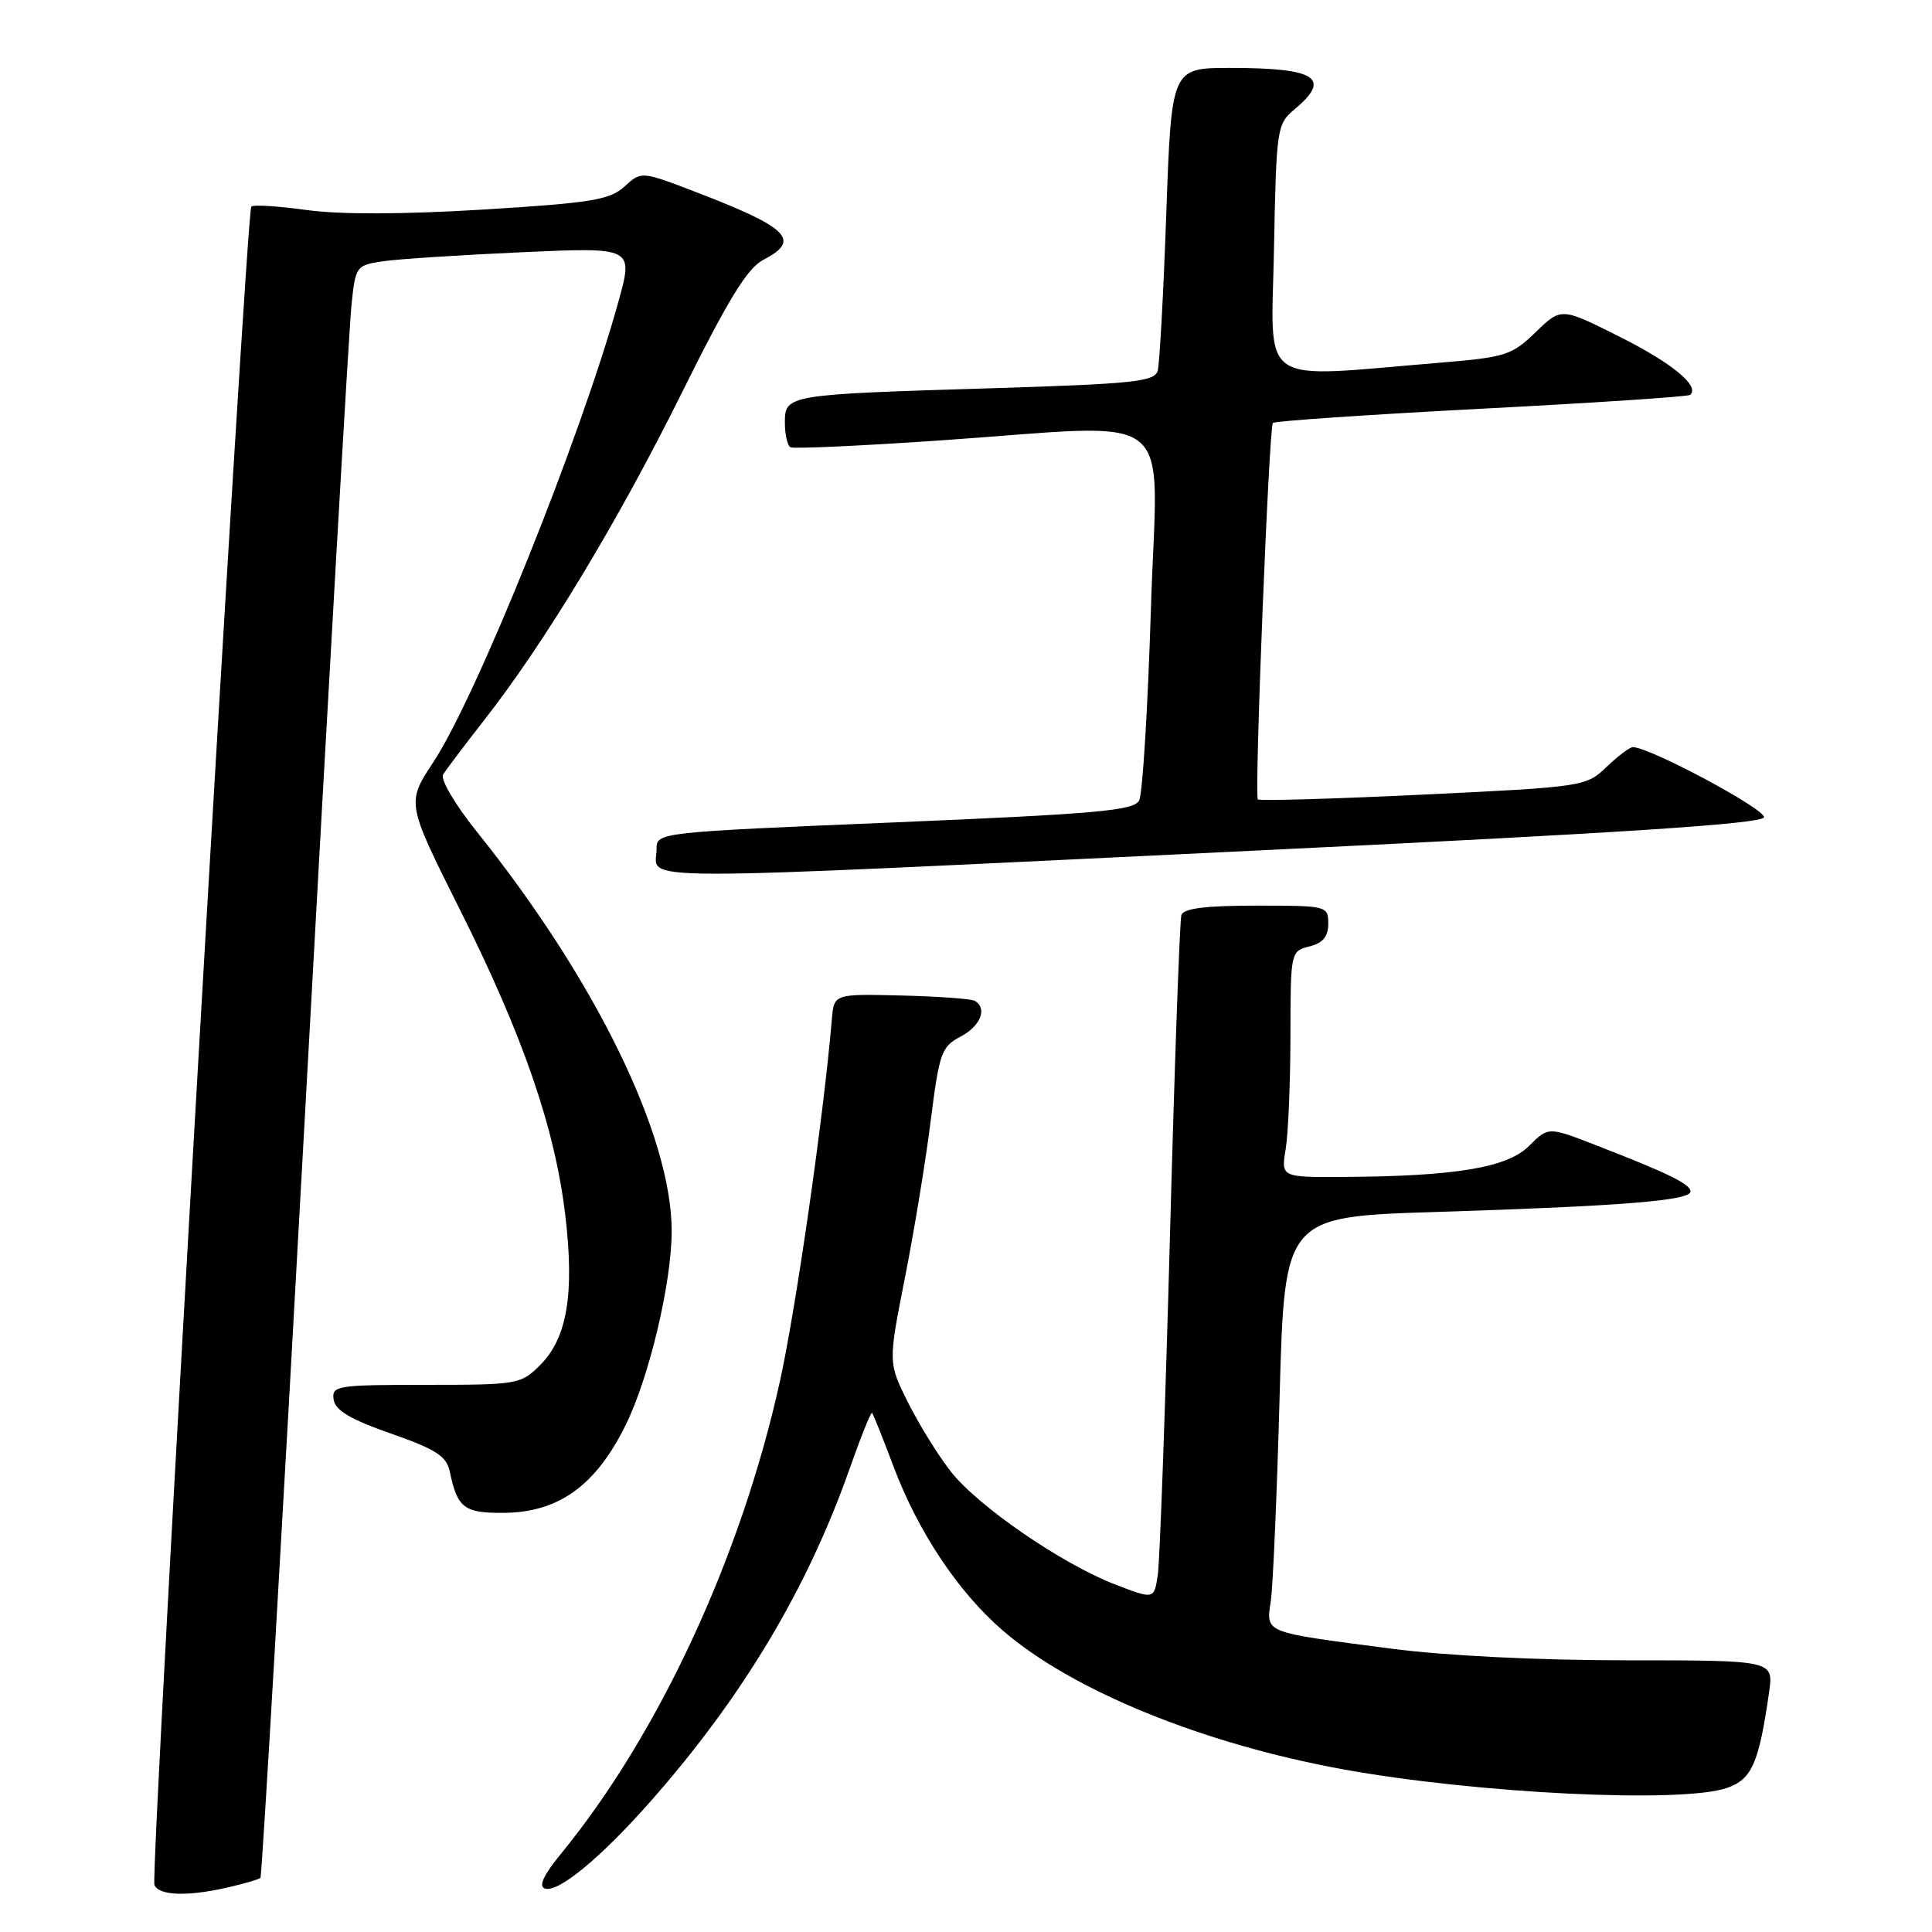 <?xml version="1.0" encoding="UTF-8" standalone="no"?>
<!DOCTYPE svg PUBLIC "-//W3C//DTD SVG 1.1//EN" "http://www.w3.org/Graphics/SVG/1.1/DTD/svg11.dtd" >
<svg xmlns="http://www.w3.org/2000/svg" xmlns:xlink="http://www.w3.org/1999/xlink" version="1.1" viewBox="0 0 256 256">
 <g >
 <path fill="currentColor"
d=" M 30.33 250.06 C 32.44 249.57 34.32 249.02 34.51 248.82 C 34.71 248.62 37.38 202.80 40.45 146.98 C 43.52 91.17 46.27 43.17 46.58 40.33 C 47.11 35.26 47.20 35.14 50.81 34.61 C 52.84 34.32 61.12 33.78 69.22 33.42 C 83.94 32.76 83.94 32.76 81.94 39.99 C 76.95 57.99 63.19 92.21 57.43 100.97 C 53.86 106.39 53.86 106.39 60.90 120.45 C 69.30 137.20 73.53 149.46 74.90 161.00 C 76.14 171.41 75.15 177.30 71.59 180.86 C 69.02 183.43 68.63 183.50 56.44 183.50 C 44.60 183.50 43.94 183.61 44.21 185.45 C 44.42 186.89 46.42 188.07 51.79 189.95 C 57.80 192.06 59.16 192.94 59.60 195.00 C 60.60 199.82 61.50 200.50 66.75 200.46 C 74.02 200.41 78.97 196.84 82.92 188.79 C 86.04 182.44 89.00 169.95 89.00 163.12 C 89.00 150.47 78.89 129.77 63.13 110.14 C 60.31 106.62 58.33 103.26 58.71 102.64 C 59.09 102.01 61.52 98.79 64.11 95.48 C 72.16 85.20 81.84 69.18 90.28 52.18 C 96.54 39.57 99.02 35.52 101.19 34.40 C 106.17 31.83 104.51 30.17 92.24 25.46 C 84.98 22.67 84.98 22.67 82.74 24.72 C 80.79 26.49 78.37 26.89 64.00 27.77 C 53.43 28.41 45.03 28.44 40.64 27.83 C 36.87 27.31 33.56 27.10 33.30 27.37 C 32.61 28.06 19.89 248.26 20.46 249.75 C 21.01 251.20 24.89 251.33 30.33 250.06 Z  M 86.23 238.66 C 98.39 224.87 106.95 210.56 112.54 194.72 C 114.04 190.45 115.40 187.07 115.55 187.22 C 115.71 187.38 116.98 190.55 118.38 194.28 C 121.64 202.95 126.96 210.95 132.86 216.04 C 142.07 224.01 159.39 231.07 178.00 234.45 C 195.77 237.67 222.89 238.98 228.84 236.91 C 232.13 235.76 233.06 233.66 234.41 224.25 C 235.02 220.00 235.02 220.00 215.56 220.00 C 203.77 220.00 191.45 219.39 184.30 218.45 C 167.22 216.22 167.77 216.44 168.39 212.12 C 168.68 210.13 169.21 197.86 169.56 184.86 C 170.22 161.22 170.22 161.22 190.36 160.59 C 214.96 159.81 224.00 159.08 224.00 157.88 C 224.00 156.90 221.05 155.46 211.33 151.69 C 205.16 149.30 205.16 149.30 202.61 151.84 C 199.74 154.71 192.91 155.86 178.12 155.95 C 169.74 156.00 169.74 156.00 170.36 152.25 C 170.70 150.19 170.98 143.45 170.99 137.27 C 171.00 126.13 171.02 126.03 173.50 125.41 C 175.29 124.96 176.00 124.11 176.00 122.39 C 176.00 120.04 175.85 120.00 166.47 120.00 C 159.72 120.00 156.82 120.37 156.54 121.25 C 156.32 121.94 155.63 141.18 155.02 164.00 C 154.40 186.82 153.68 206.95 153.41 208.72 C 152.92 211.94 152.92 211.94 147.71 209.93 C 140.71 207.22 129.68 199.65 126.03 195.04 C 124.40 192.98 121.85 188.88 120.37 185.94 C 117.68 180.58 117.68 180.58 119.90 169.35 C 121.12 163.17 122.67 153.77 123.33 148.45 C 124.46 139.51 124.75 138.69 127.27 137.36 C 129.90 135.99 130.86 133.65 129.20 132.63 C 128.77 132.35 124.38 132.03 119.45 131.91 C 110.50 131.69 110.50 131.69 110.22 135.10 C 109.19 147.48 105.49 173.32 103.35 183.00 C 98.23 206.23 87.31 229.79 74.32 245.65 C 72.00 248.48 71.33 249.95 72.21 250.24 C 73.96 250.83 79.65 246.13 86.23 238.66 Z  M 166.92 112.68 C 214.81 110.38 233.45 109.16 233.73 108.30 C 234.07 107.29 218.60 99.00 216.36 99.00 C 215.95 99.00 214.38 100.18 212.87 101.63 C 210.16 104.22 209.84 104.27 188.56 105.29 C 176.70 105.86 166.85 106.14 166.67 105.92 C 166.19 105.33 168.15 56.60 168.66 56.04 C 168.90 55.79 181.33 54.94 196.29 54.16 C 211.26 53.38 223.71 52.56 223.96 52.32 C 225.26 51.15 221.55 48.10 214.61 44.62 C 206.87 40.73 206.87 40.73 203.49 44.01 C 200.33 47.07 199.49 47.34 190.80 48.06 C 166.31 50.08 168.46 51.55 168.81 33.00 C 169.12 16.92 169.19 16.45 171.56 14.46 C 176.49 10.34 174.40 9.00 163.03 9.00 C 155.23 9.00 155.23 9.00 154.54 28.25 C 154.17 38.84 153.65 48.24 153.40 49.14 C 152.99 50.57 150.14 50.87 131.22 51.45 C 104.23 52.27 104.00 52.31 104.00 56.02 C 104.00 57.59 104.34 59.06 104.75 59.27 C 105.16 59.48 113.83 59.09 124.00 58.40 C 156.88 56.17 153.33 53.39 152.50 80.75 C 152.09 93.81 151.40 105.21 150.94 106.07 C 150.24 107.41 145.35 107.84 118.56 108.97 C 87.16 110.28 87.00 110.30 87.00 112.48 C 87.00 116.84 80.66 116.82 166.92 112.68 Z "/>
</g>
</svg>